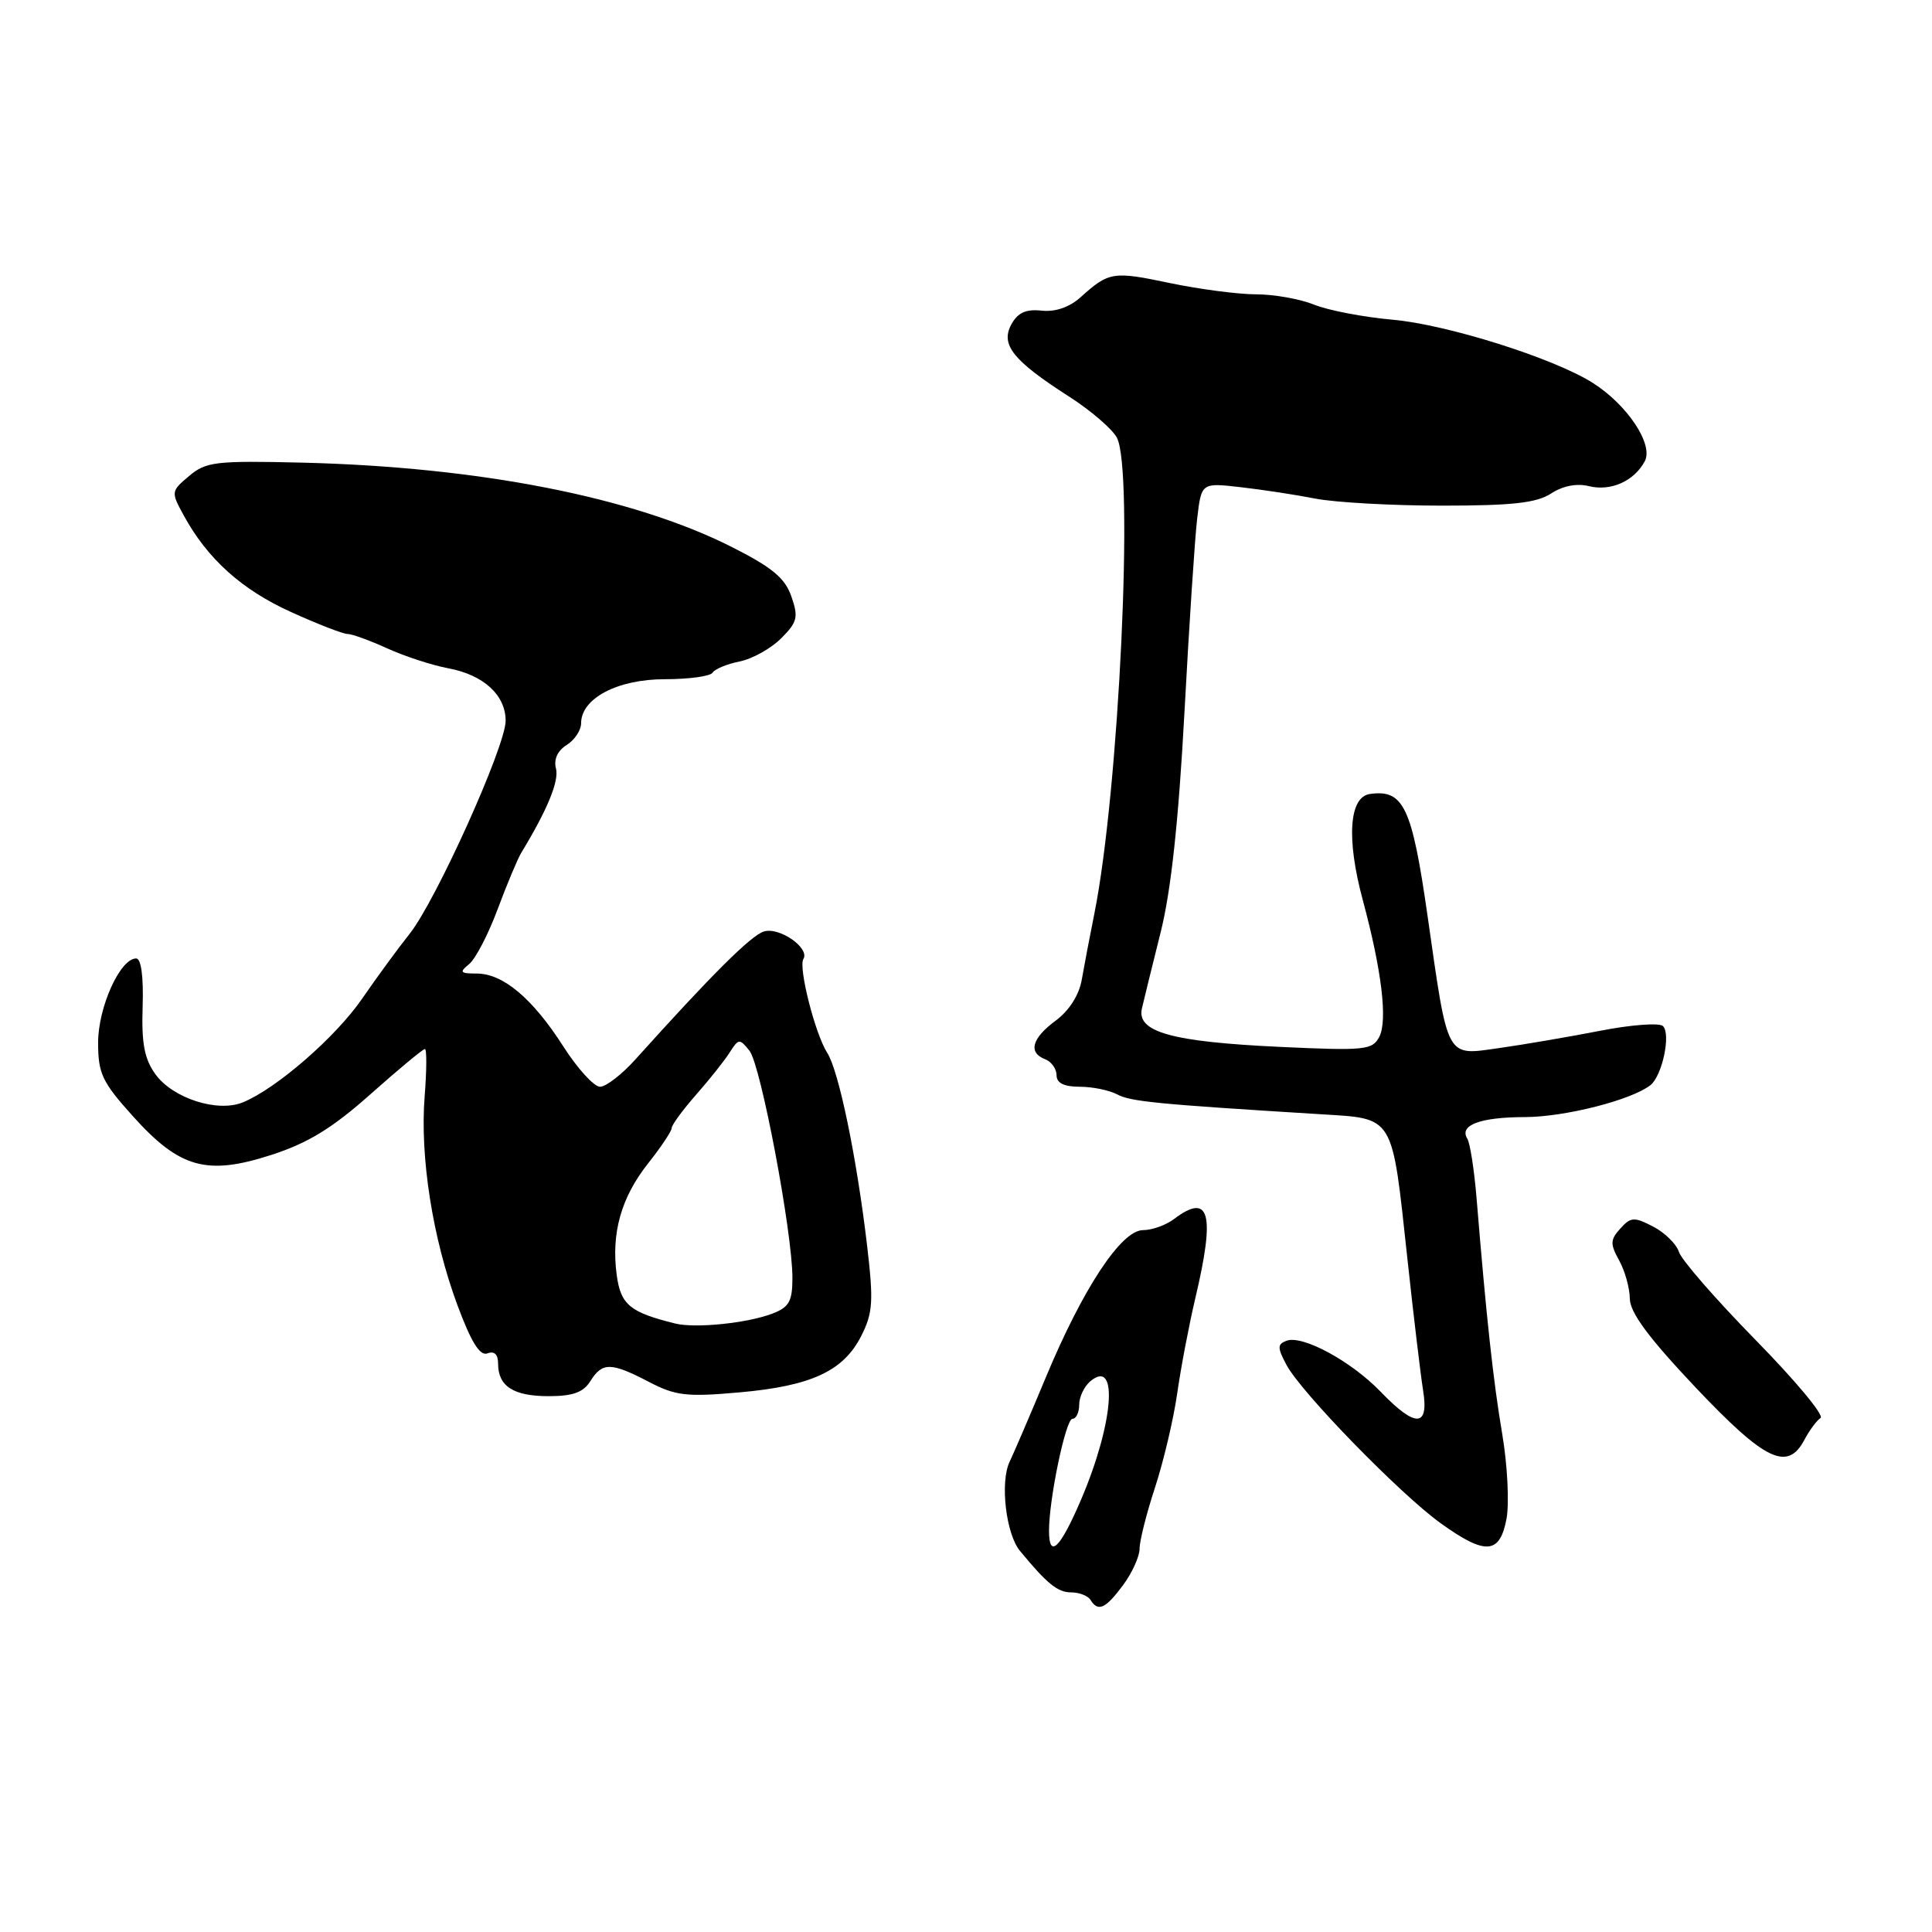 <?xml version="1.0" encoding="UTF-8" standalone="no"?>
<!DOCTYPE svg PUBLIC "-//W3C//DTD SVG 1.1//EN" "http://www.w3.org/Graphics/SVG/1.1/DTD/svg11.dtd" >
<svg xmlns="http://www.w3.org/2000/svg" xmlns:xlink="http://www.w3.org/1999/xlink" version="1.1" viewBox="0 0 256 256">
 <g >
 <path fill="currentColor"
d=" M 148.81 210.04 C 150.02 208.41 151.00 206.24 151.00 205.21 C 151.00 204.17 151.92 200.52 153.05 197.09 C 154.17 193.66 155.49 188.08 155.98 184.68 C 156.46 181.28 157.55 175.57 158.39 172.00 C 161.05 160.77 160.29 157.96 155.56 161.53 C 154.49 162.34 152.64 163.00 151.45 163.00 C 148.58 163.00 143.48 170.73 138.58 182.50 C 136.52 187.45 134.35 192.49 133.78 193.69 C 132.49 196.37 133.29 203.26 135.15 205.50 C 138.74 209.86 140.15 211.00 141.94 211.00 C 143.01 211.00 144.16 211.45 144.50 212.00 C 145.50 213.62 146.49 213.17 148.81 210.04 Z  M 199.62 201.25 C 200.00 199.19 199.75 194.12 199.05 190.00 C 197.86 182.96 196.96 174.70 195.65 158.73 C 195.34 155.00 194.79 151.46 194.42 150.87 C 193.32 149.08 196.14 148.03 202.07 148.02 C 207.38 148.00 216.15 145.77 218.69 143.79 C 220.25 142.56 221.43 137.03 220.35 135.96 C 219.88 135.50 216.12 135.78 212.00 136.59 C 207.88 137.39 201.87 138.42 198.67 138.87 C 191.53 139.88 191.91 140.59 189.17 121.44 C 187.09 106.89 185.99 104.57 181.51 105.21 C 178.76 105.61 178.39 111.15 180.57 119.24 C 183.08 128.54 183.89 135.23 182.76 137.39 C 181.85 139.14 180.85 139.24 169.64 138.72 C 155.27 138.05 150.58 136.75 151.31 133.62 C 151.58 132.45 152.70 127.90 153.80 123.50 C 155.17 118.03 156.16 108.86 156.94 94.50 C 157.56 82.95 158.32 71.35 158.63 68.73 C 159.19 63.96 159.19 63.96 164.35 64.55 C 167.18 64.87 171.66 65.55 174.30 66.07 C 176.94 66.58 184.49 67.00 191.08 67.00 C 200.42 67.00 203.61 66.64 205.53 65.39 C 207.07 64.38 208.93 64.02 210.51 64.41 C 213.42 65.14 216.52 63.77 217.94 61.12 C 219.13 58.90 215.64 53.64 211.04 50.73 C 205.88 47.46 191.74 43.00 184.50 42.36 C 180.65 42.02 175.98 41.12 174.13 40.37 C 172.27 39.62 168.82 39.00 166.44 39.00 C 164.07 39.00 158.91 38.32 154.98 37.50 C 147.49 35.92 146.93 36.01 143.19 39.38 C 141.71 40.71 139.84 41.36 138.01 41.16 C 135.91 40.94 134.84 41.44 133.99 43.02 C 132.56 45.70 134.24 47.79 141.69 52.57 C 144.54 54.40 147.38 56.84 147.99 57.99 C 150.28 62.26 148.27 104.78 145.02 121.00 C 144.41 124.03 143.66 127.99 143.34 129.81 C 142.99 131.85 141.67 133.92 139.88 135.24 C 136.71 137.59 136.20 139.48 138.50 140.36 C 139.32 140.68 140.00 141.63 140.00 142.47 C 140.00 143.51 140.98 144.00 143.07 144.00 C 144.75 144.00 146.98 144.46 148.03 145.01 C 149.79 145.96 153.23 146.30 174.80 147.63 C 184.87 148.26 184.39 147.47 186.49 166.81 C 187.30 174.34 188.24 182.19 188.57 184.25 C 189.36 189.16 187.56 189.21 182.95 184.42 C 179.04 180.36 172.56 176.85 170.46 177.66 C 169.25 178.12 169.25 178.57 170.46 180.85 C 172.39 184.49 185.53 197.98 190.90 201.84 C 196.83 206.10 198.73 205.97 199.62 201.25 Z  M 239.11 190.75 C 239.77 189.51 240.72 188.23 241.23 187.89 C 241.75 187.55 237.87 182.90 232.62 177.55 C 227.37 172.19 222.80 166.95 222.47 165.89 C 222.13 164.84 220.59 163.32 219.05 162.53 C 216.53 161.22 216.08 161.25 214.70 162.79 C 213.36 164.27 213.34 164.83 214.54 167.00 C 215.30 168.38 215.95 170.66 215.96 172.09 C 215.99 173.94 218.46 177.27 224.67 183.84 C 233.91 193.60 236.87 195.02 239.11 190.75 Z  M 78.23 183.00 C 79.81 180.48 80.96 180.49 85.97 183.10 C 89.51 184.95 90.99 185.12 97.95 184.50 C 107.49 183.66 111.77 181.68 114.13 177.00 C 115.67 173.94 115.76 172.42 114.89 165.00 C 113.51 153.33 111.15 141.90 109.61 139.50 C 108.01 137.01 105.77 128.18 106.45 127.08 C 107.35 125.63 103.26 122.78 101.21 123.43 C 99.48 123.98 94.27 129.18 84.22 140.35 C 82.42 142.36 80.30 144.00 79.51 144.00 C 78.71 144.00 76.53 141.60 74.65 138.67 C 70.58 132.30 66.66 129.00 63.17 129.00 C 60.97 129.00 60.83 128.83 62.16 127.75 C 63.01 127.06 64.70 123.80 65.93 120.50 C 67.16 117.20 68.57 113.83 69.07 113.00 C 72.53 107.30 74.10 103.49 73.67 101.83 C 73.35 100.63 73.88 99.47 75.08 98.72 C 76.14 98.06 77.00 96.76 77.00 95.83 C 77.00 92.54 81.82 90.00 88.08 90.00 C 91.27 90.00 94.12 89.61 94.42 89.13 C 94.72 88.65 96.33 87.98 98.00 87.65 C 99.68 87.31 102.15 85.94 103.50 84.59 C 105.66 82.43 105.82 81.78 104.86 79.03 C 104.01 76.58 102.29 75.16 96.89 72.44 C 83.80 65.85 63.45 61.87 40.00 61.30 C 28.58 61.03 27.29 61.18 25.06 63.07 C 22.65 65.10 22.64 65.18 24.36 68.32 C 27.49 74.05 32.03 78.14 38.55 81.09 C 42.07 82.69 45.44 84.00 46.03 84.00 C 46.63 84.00 49.00 84.86 51.30 85.91 C 53.61 86.96 57.25 88.15 59.39 88.55 C 64.07 89.42 67.00 92.10 67.00 95.51 C 67.00 98.87 57.78 119.33 54.28 123.73 C 52.75 125.65 49.92 129.52 47.99 132.32 C 44.49 137.42 36.58 144.29 32.15 146.08 C 28.80 147.43 22.90 145.53 20.60 142.35 C 19.13 140.32 18.74 138.25 18.90 133.36 C 19.03 129.39 18.70 127.00 18.04 127.00 C 15.92 127.00 13.01 133.45 13.00 138.14 C 13.00 142.25 13.53 143.37 17.58 147.87 C 23.79 154.79 27.39 155.80 35.93 153.04 C 40.79 151.47 44.01 149.51 49.10 144.98 C 52.80 141.69 56.04 139.00 56.30 139.00 C 56.56 139.00 56.54 141.81 56.27 145.25 C 55.63 153.27 57.31 164.02 60.59 172.88 C 62.44 177.87 63.59 179.71 64.59 179.33 C 65.50 178.98 66.00 179.46 66.00 180.69 C 66.00 183.69 68.04 185.00 72.69 185.00 C 75.90 185.00 77.30 184.50 78.23 183.00 Z  M 139.00 202.83 C 139.00 198.61 141.22 188.00 142.10 188.00 C 142.60 188.00 143.00 187.16 143.00 186.12 C 143.00 185.09 143.67 183.69 144.49 183.01 C 148.25 179.89 147.55 188.66 143.23 198.75 C 140.47 205.19 139.00 206.61 139.00 202.83 Z  M 89.50 175.38 C 83.48 173.90 82.25 172.89 81.72 168.96 C 80.97 163.39 82.30 158.67 85.89 154.14 C 87.60 151.98 89.00 149.88 89.00 149.48 C 89.00 149.07 90.46 147.08 92.25 145.04 C 94.04 143.01 96.05 140.48 96.71 139.42 C 97.86 137.61 98.01 137.60 99.31 139.23 C 100.81 141.11 105.00 163.29 105.00 169.33 C 105.00 172.44 104.56 173.22 102.32 174.07 C 98.99 175.33 92.17 176.03 89.50 175.38 Z "/>
</g>
</svg>